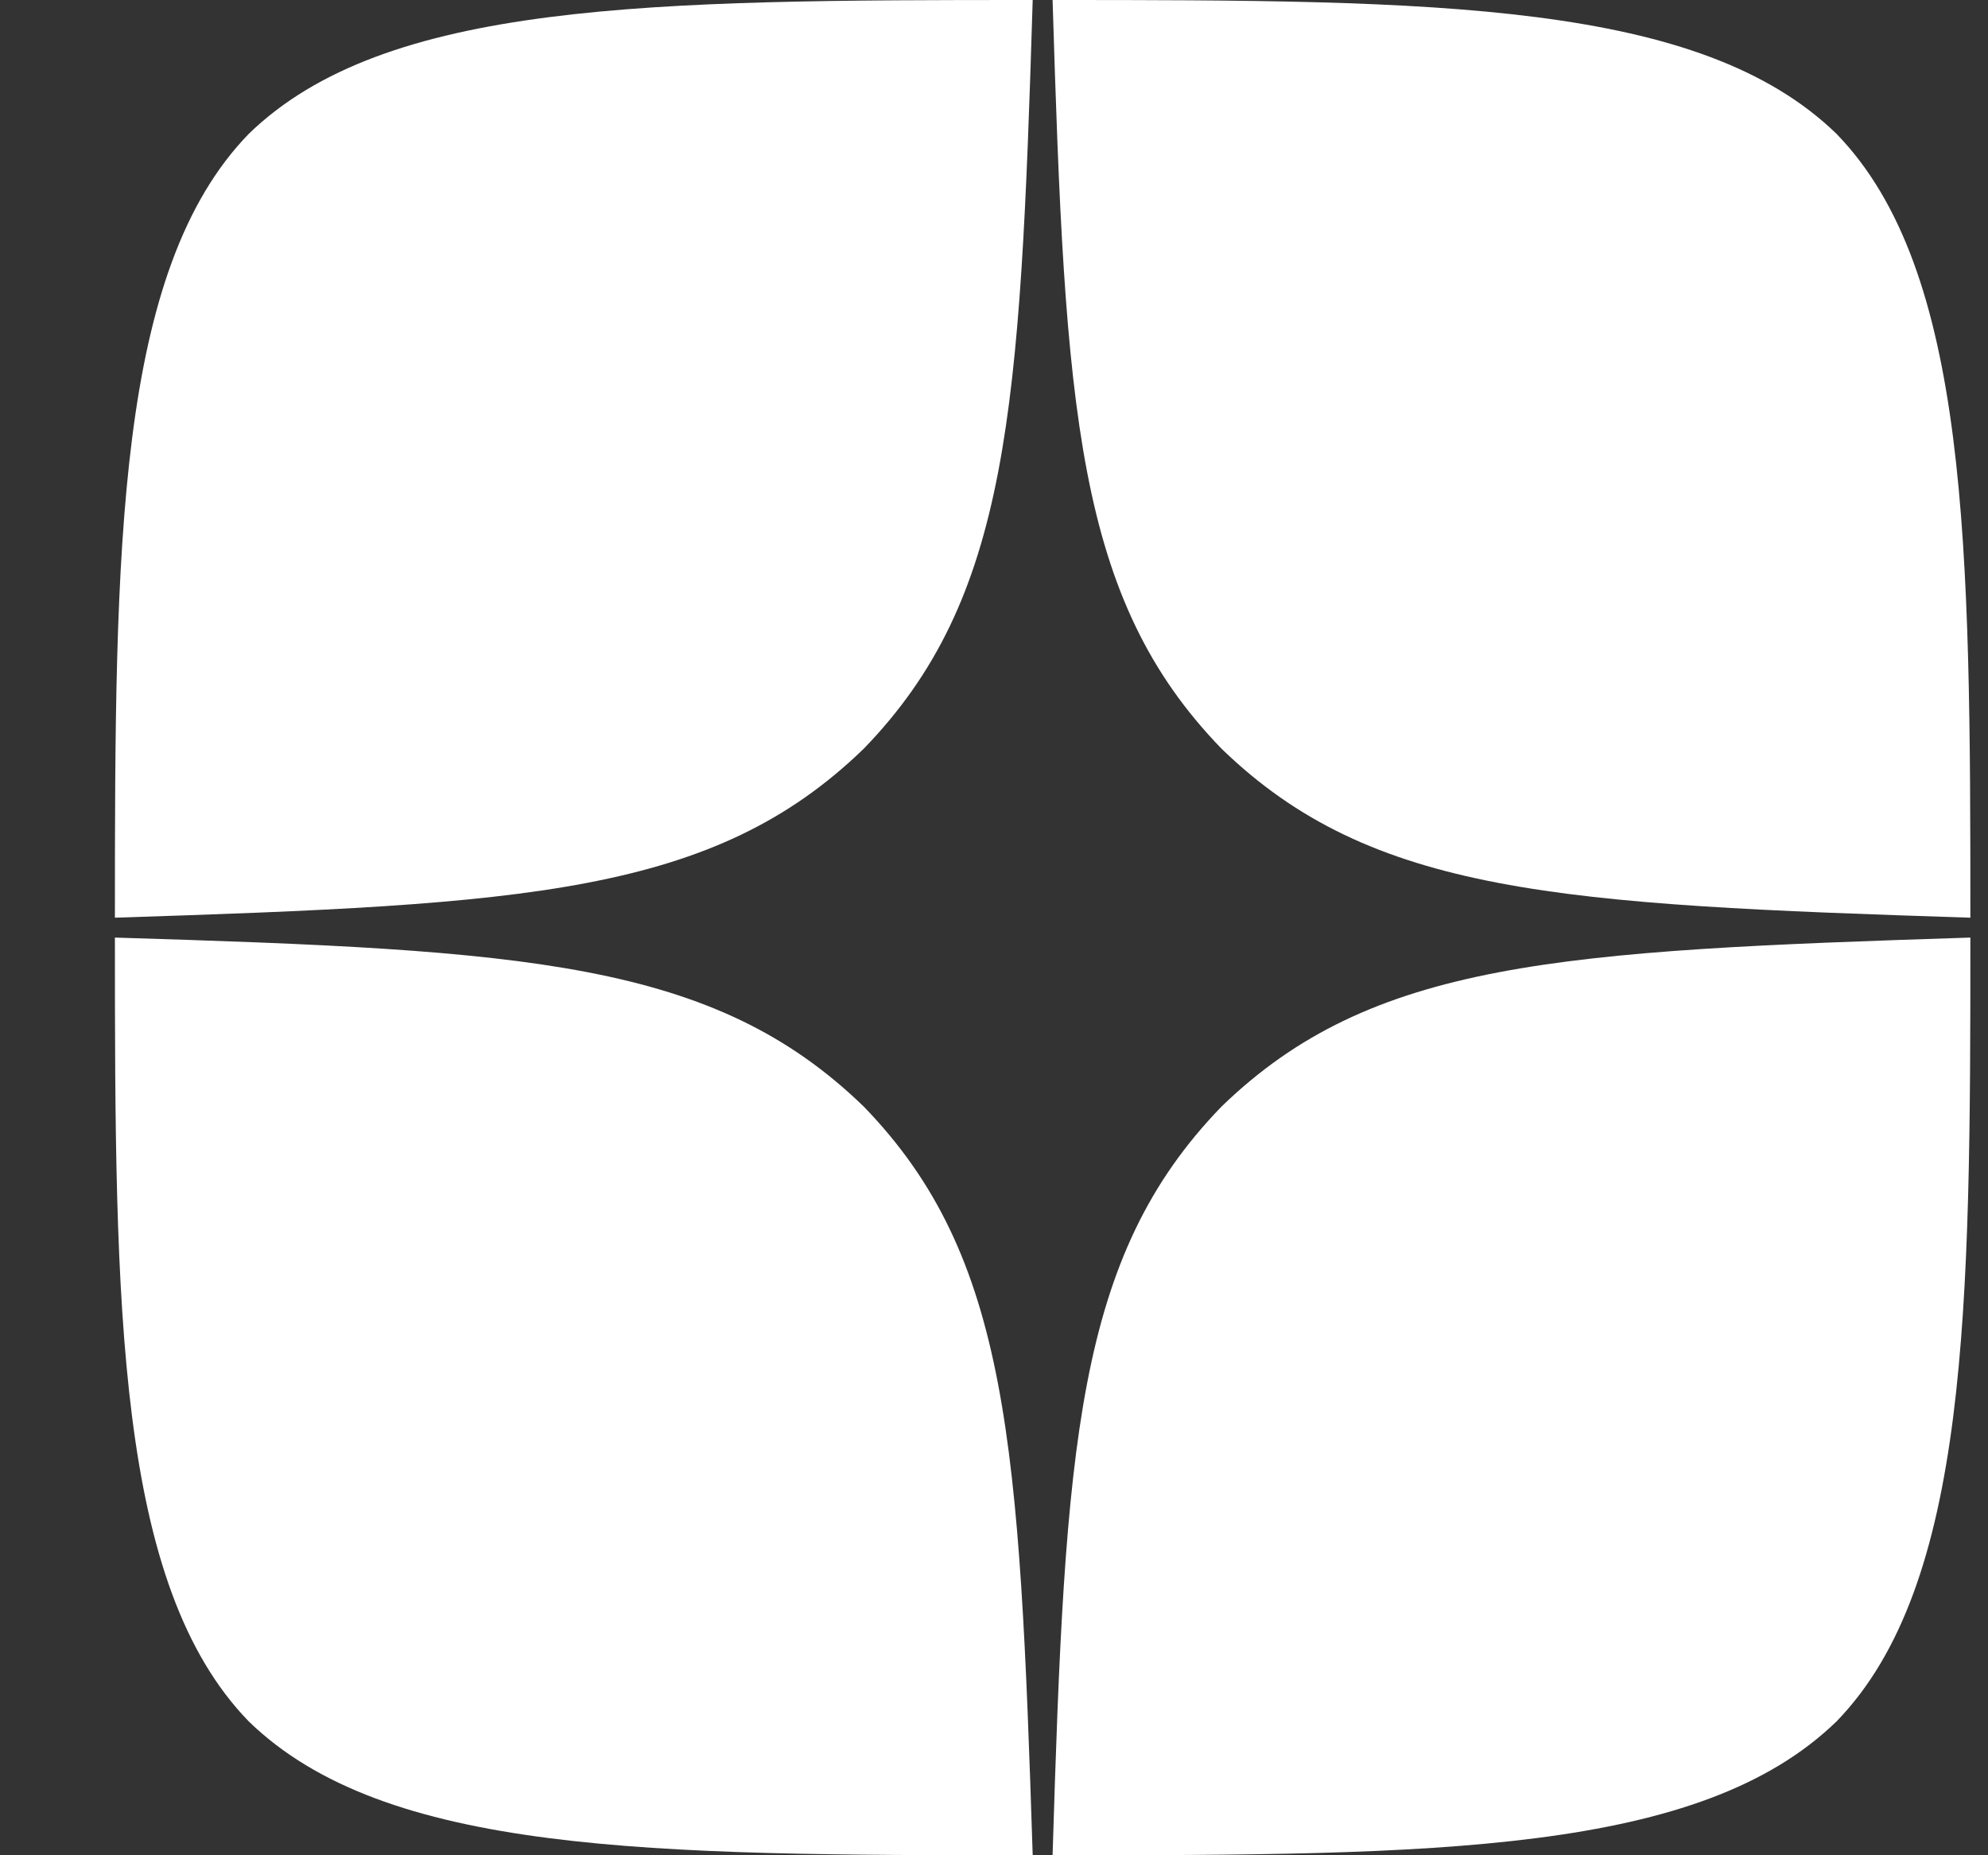 <svg width="15" height="14" viewBox="0 0 15 14" fill="none" xmlns="http://www.w3.org/2000/svg">
<rect x="0" y="0" width="15" height="14" fill="#333333" stroke="none"/>
<g clip-path="url(#clip0_54_1152)">
<path d="M9.217 8.35C8.117 9.485 8.037 10.9 7.942 14C10.832 14 12.827 13.99 13.857 12.99C14.857 11.96 14.867 9.87 14.867 7.075C11.767 7.175 10.352 7.25 9.217 8.35ZM0.867 7.075C0.867 9.87 0.877 11.96 1.877 12.99C2.907 13.99 4.902 14 7.792 14C7.692 10.9 7.617 9.485 6.517 8.35C5.382 7.25 3.967 7.17 0.867 7.075ZM7.792 0C4.907 0 2.907 0.01 1.877 1.01C0.877 2.04 0.867 4.13 0.867 6.925C3.967 6.825 5.382 6.75 6.517 5.65C7.617 4.515 7.697 3.1 7.792 0ZM9.217 5.65C8.117 4.515 8.037 3.1 7.942 0C10.832 0 12.827 0.01 13.857 1.01C14.857 2.04 14.867 4.13 14.867 6.925C11.767 6.825 10.352 6.75 9.217 5.65Z" fill="white"/>
</g>
<defs>
<clipPath id="clip0_54_1152">
<rect width="14" height="14" fill="white" transform="translate(0.867)"/>
</clipPath>
</defs>
</svg>
